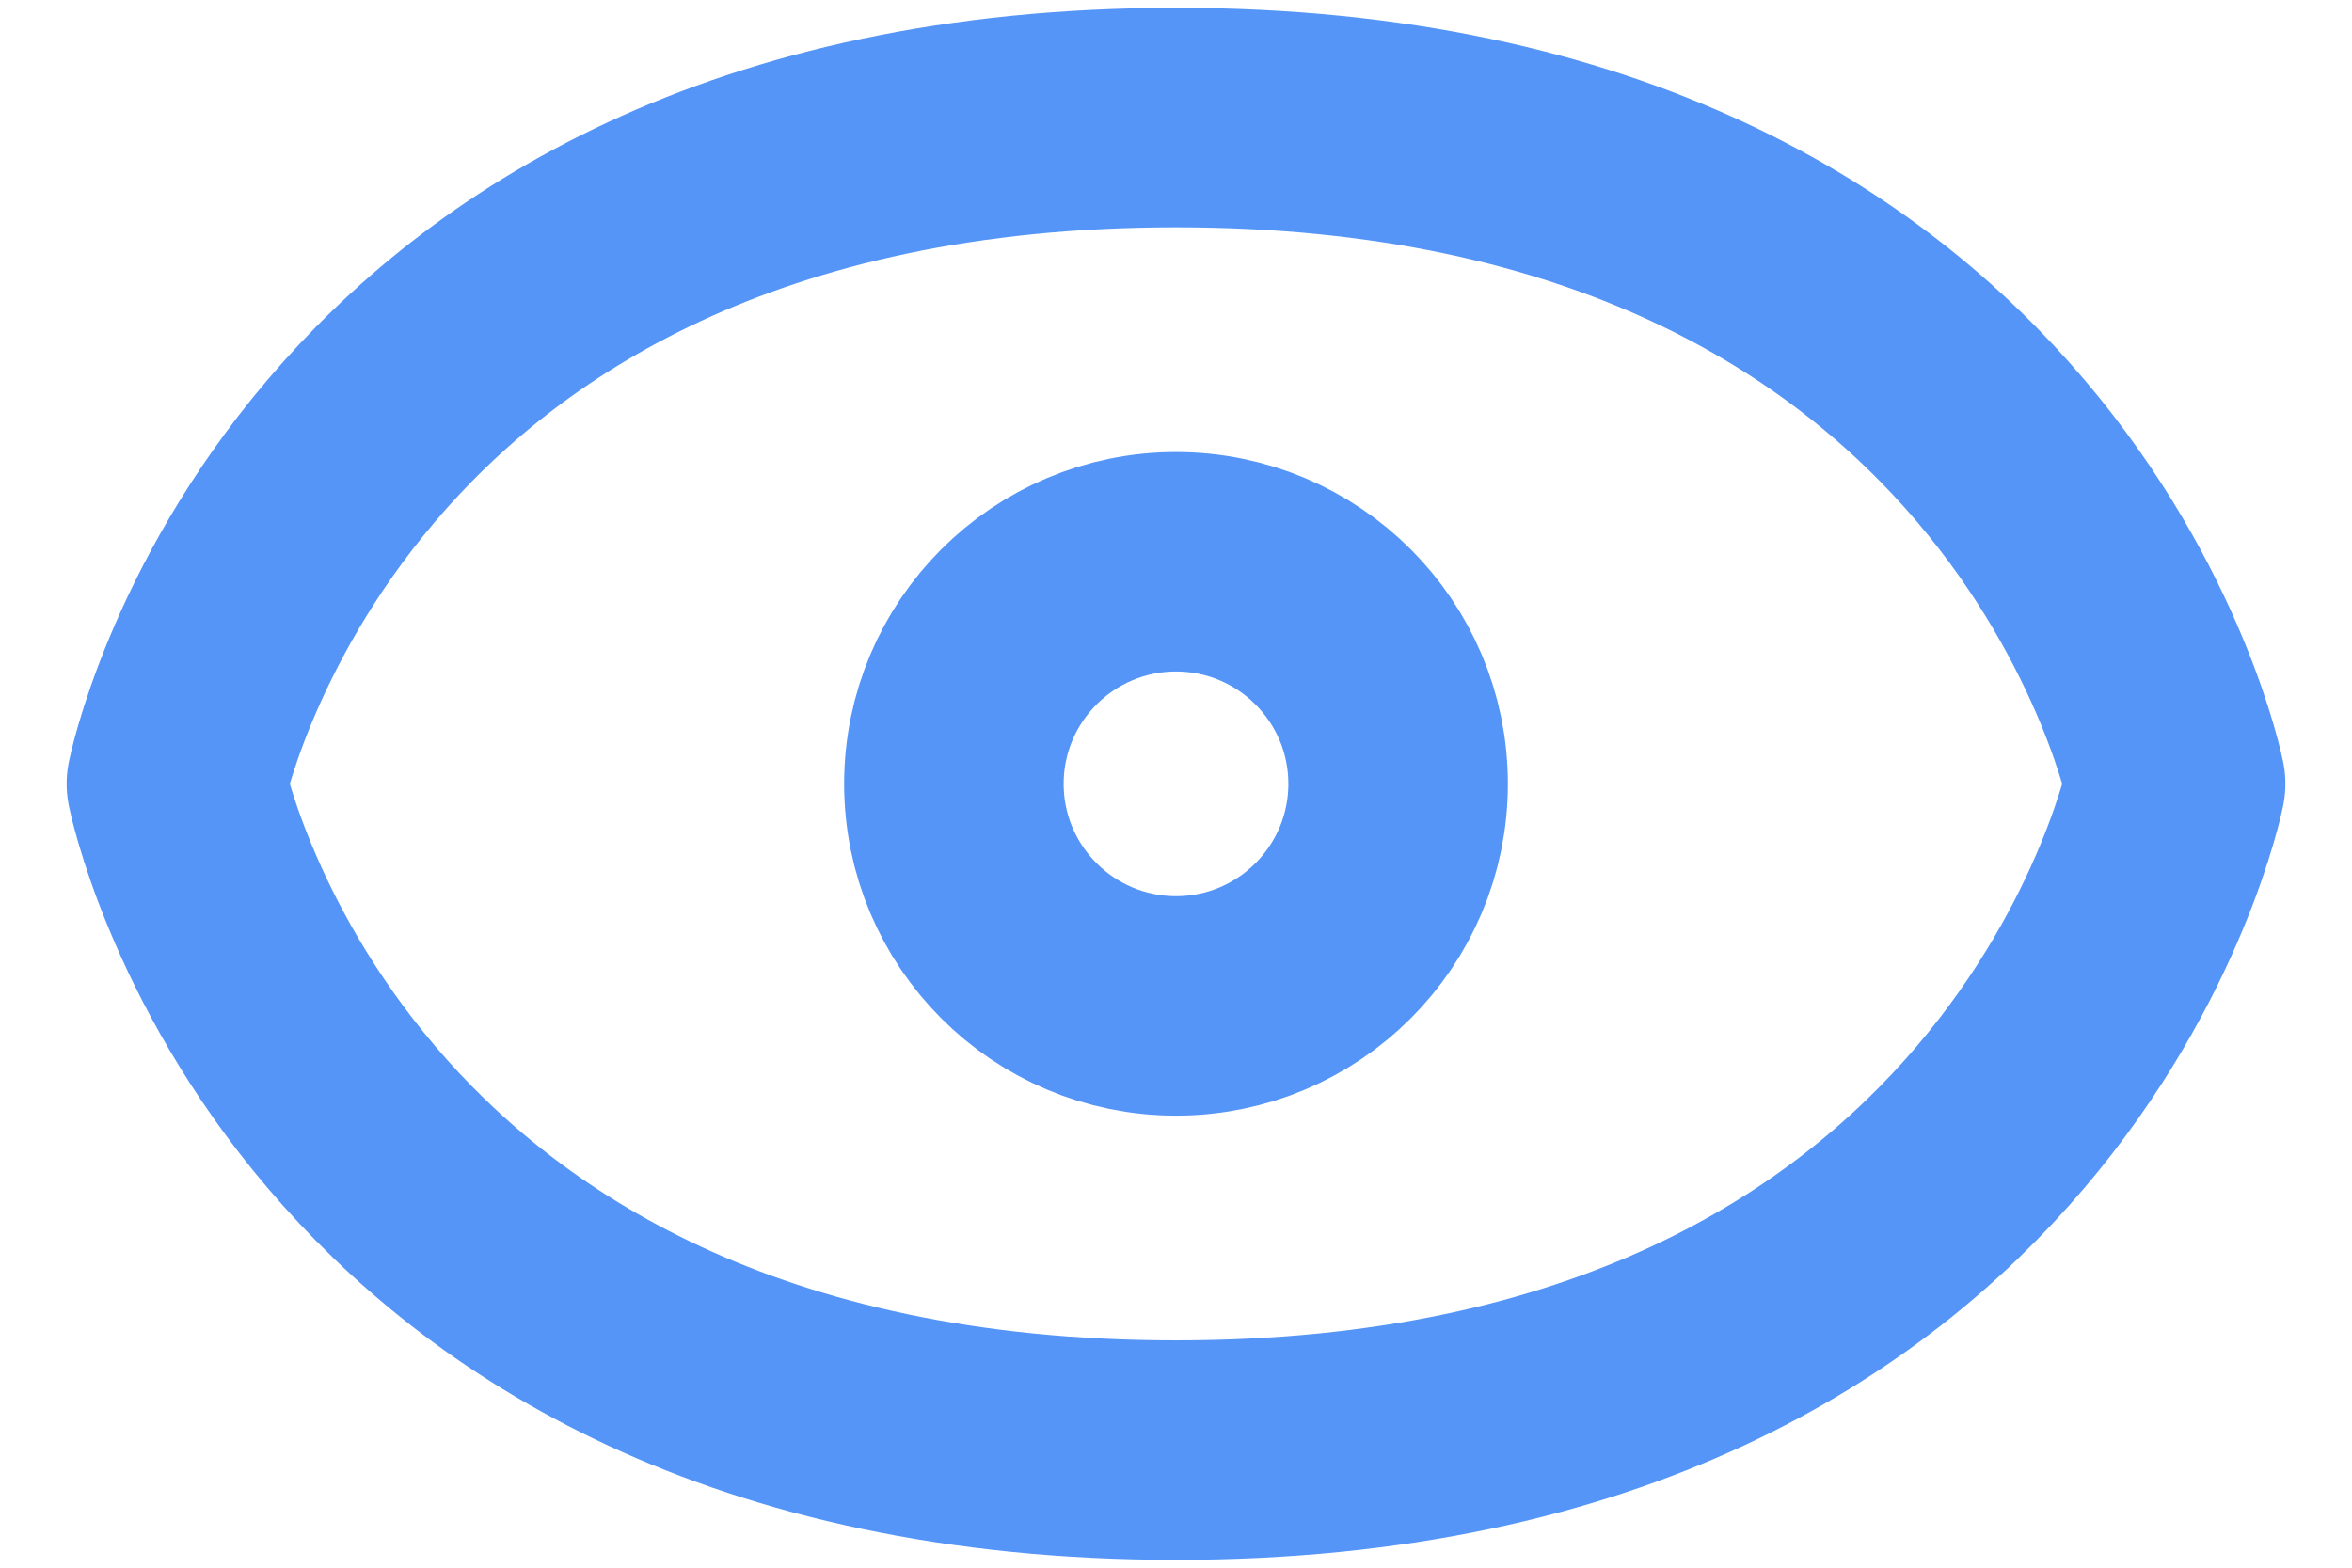 <?xml version="1.0" encoding="UTF-8"?>
<svg width="30px" height="20px" viewBox="0 0 30 20" version="1.1" xmlns="http://www.w3.org/2000/svg" xmlns:xlink="http://www.w3.org/1999/xlink">
    <!-- Generator: sketchtool 55.2 (78181) - https://sketchapp.com -->
    <title>04CEE680-81BB-46C3-BC45-DFD097BA4D31</title>
    <desc>Created with sketchtool.</desc>
    <g id="Invision-2" stroke="none" stroke-width="1" fill="none" fill-rule="evenodd">
        <g id="Settings-&gt;-Privacy-and-Security-&gt;-Private-Key" transform="translate(-762, -353)">
            <g id="Group" transform="translate(150, 261)">
                <g id="Eye" transform="translate(610, 85)">
                    <rect id="Rectangle" fill="#000000" opacity="0" x="0" y="0" width="34" height="34"></rect>
                    <path d="M17,25.5 C5.95,25.5 4.25,17 4.25,17 C4.25,17 5.95,8.5 17,8.5 C28.05,8.5 29.75,17 29.75,17 C29.75,17 28.05,25.5 17,25.5 Z" id="Stroke-1" stroke="#5495F7" stroke-width="2.8" stroke-linecap="round" stroke-linejoin="round"></path>
                    <path d="M19.833,17 C19.833,18.564 18.564,19.833 17,19.833 C15.436,19.833 14.167,18.564 14.167,17 C14.167,15.436 15.436,14.167 17,14.167 C18.564,14.167 19.833,15.436 19.833,17 Z" id="Stroke-3" stroke="#5495F7" stroke-width="2.8" stroke-linecap="round" stroke-linejoin="round"></path>
                </g>
            </g>
        </g>
    </g>
</svg>
